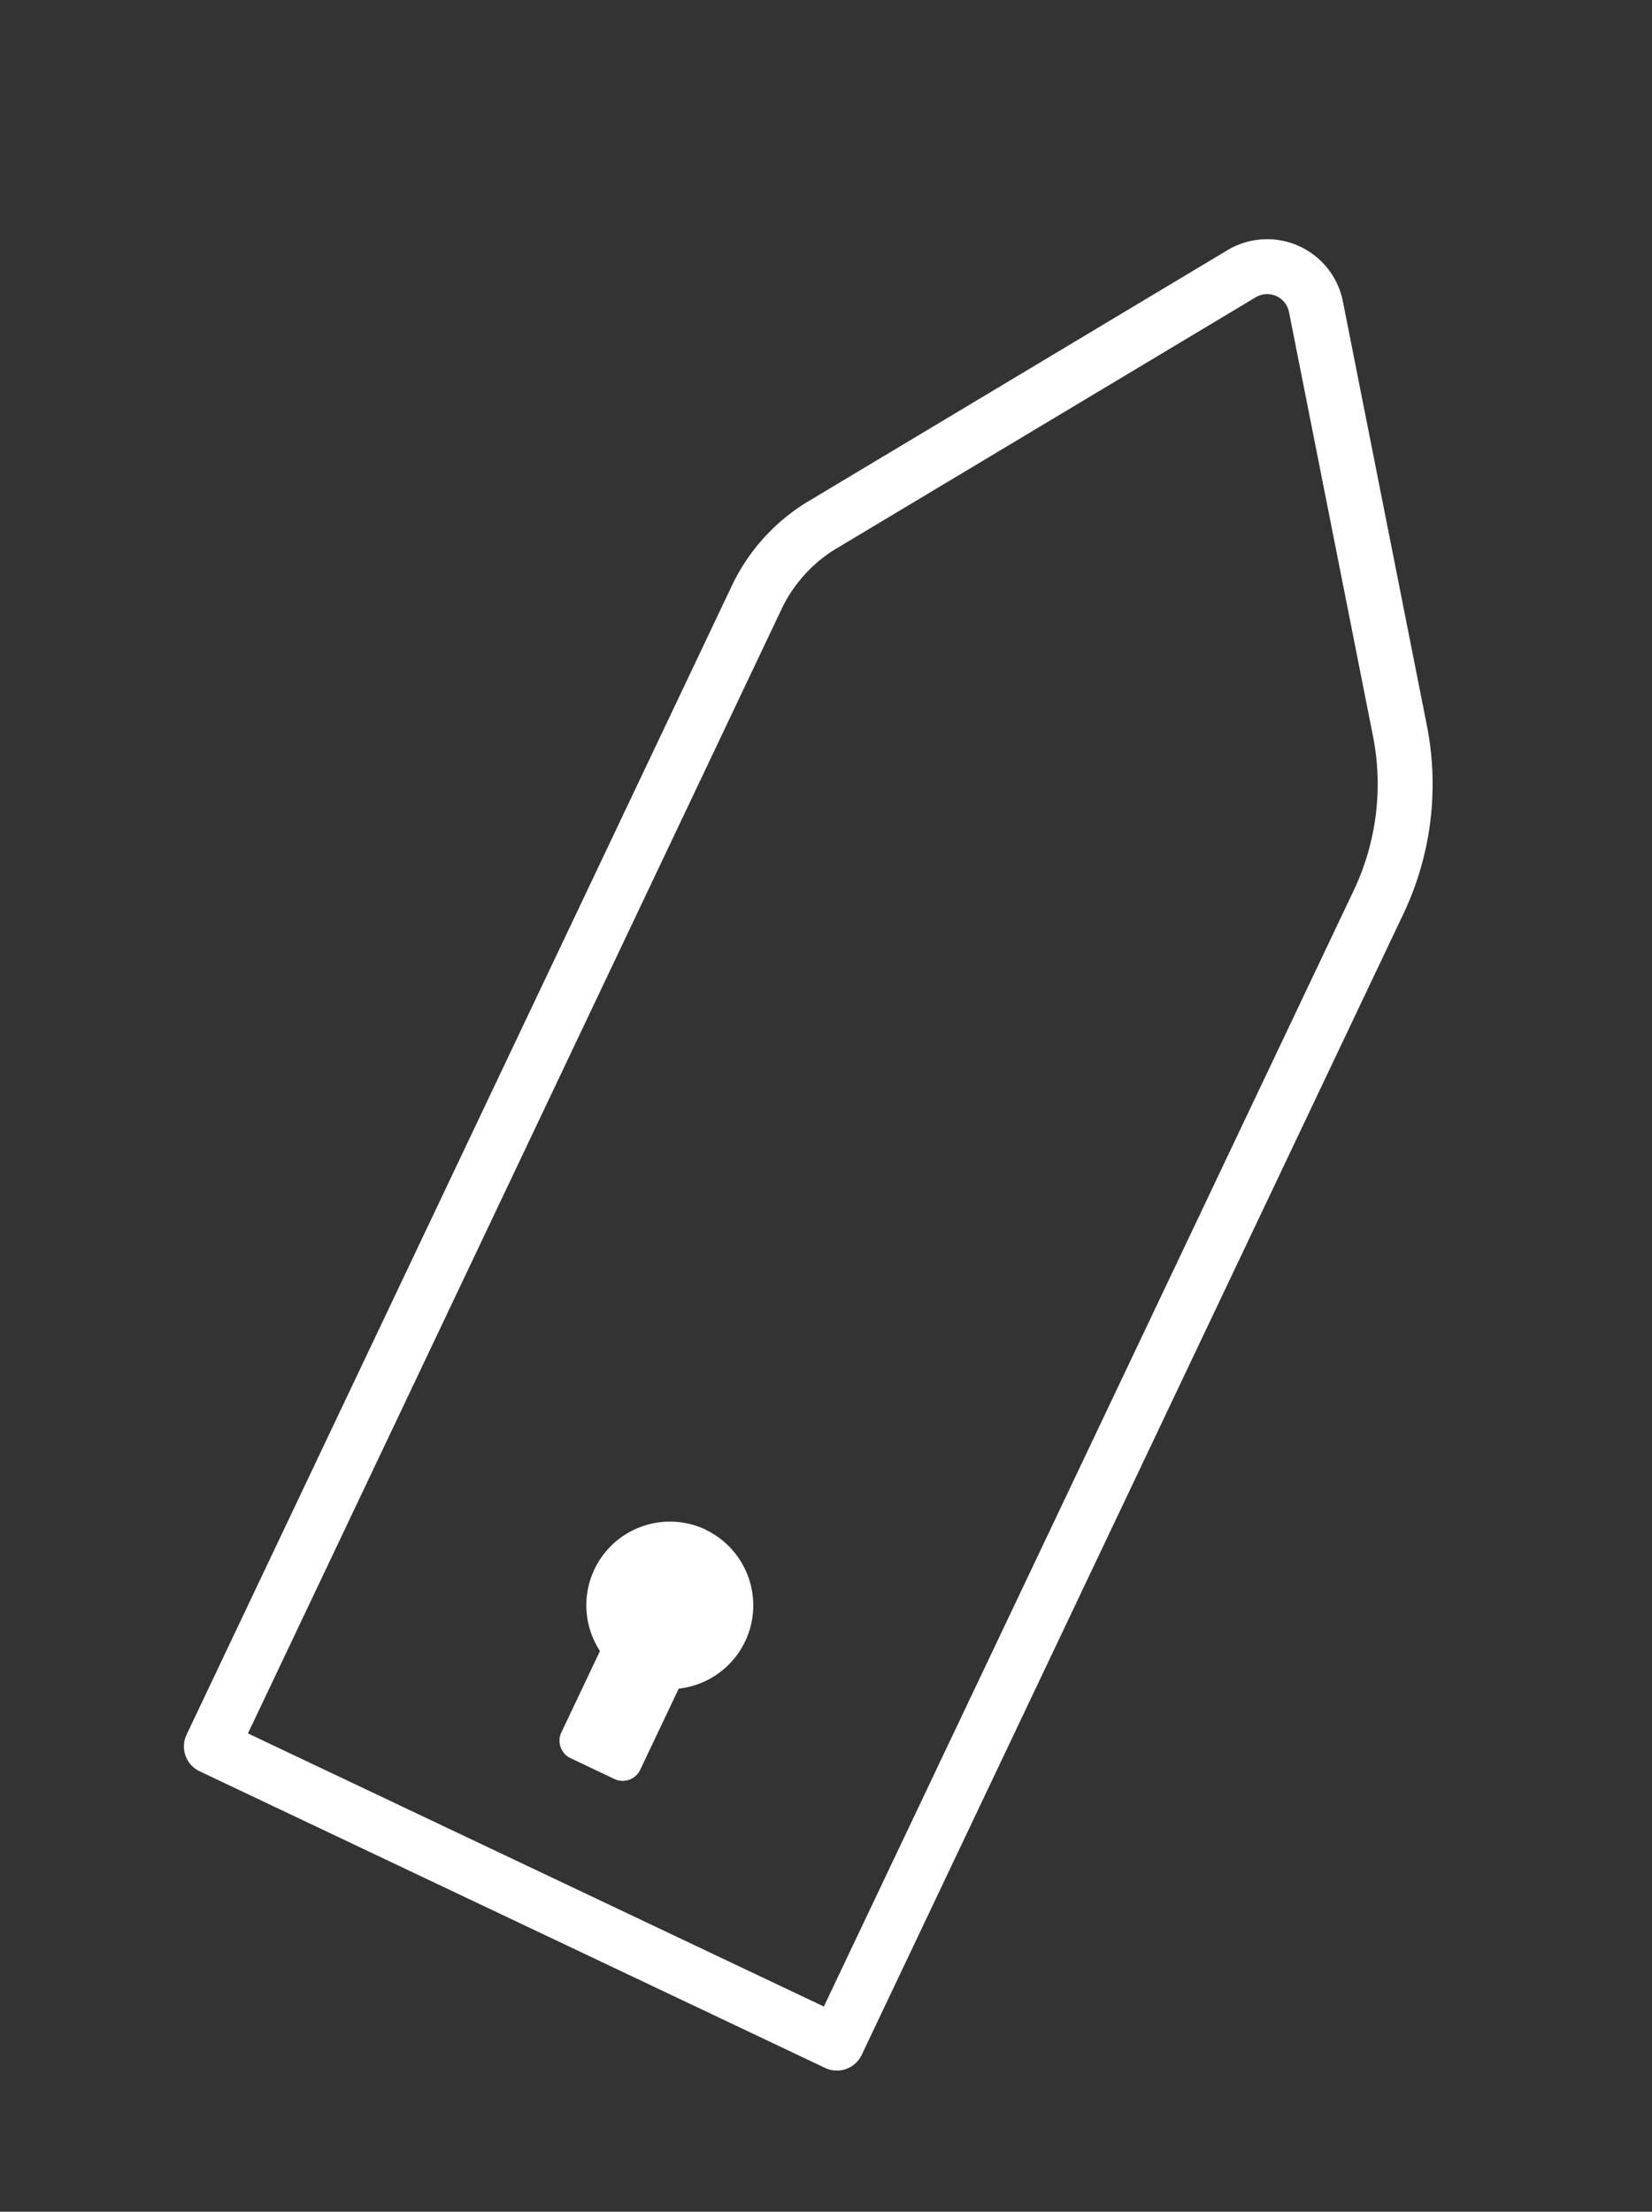 <svg xmlns="http://www.w3.org/2000/svg" xmlns:xlink="http://www.w3.org/1999/xlink" width="73.991" height="99.048" viewBox="0 0 73.991 99.048">
  <rect x="0" y="0" width="73.991" height="99.048" fill="#333333" stroke="none"/>
  <defs>
    <clipPath id="clip-path">
      <rect id="Rectangle_512" data-name="Rectangle 512" width="73.991" height="99.048" transform="translate(213 44)" fill="#fff" stroke="#707070" stroke-width="1"/>
    </clipPath>
  </defs>
  <g id="Mask_Group_6" data-name="Mask Group 6" transform="translate(-213 -44)" clip-path="url(#clip-path)">
    <g id="blue" transform="translate(194.67 55.94)">
      <g id="Group_16" data-name="Group 16" transform="translate(0 97.448)">
        <path id="Path_88" data-name="Path 88" d="M100.6,607.8h15.774v2.842h-6.289v16.076h-3.2V610.642H100.6Z" transform="translate(-100.6 -606.404)" fill="#fff"/>
        <path id="Path_89" data-name="Path 89" d="M201.592,650.925v-.774a5.528,5.528,0,0,1-3.38,1.009c-2.808,0-5.112-1.665-5.112-4.473,0-2.59,2.3-4.406,5.331-4.406a6.614,6.614,0,0,1,3.178.824V642a2.365,2.365,0,0,0-2.623-2.472,2.218,2.218,0,0,0-2.337,1.48h-2.96a5.2,5.2,0,0,1,5.364-4.1c3.447,0,5.482,1.917,5.482,5.028v8.963h-2.943Zm0-4.776a2.982,2.982,0,0,0-2.808-1.379c-1.379,0-2.825.589-2.825,1.934,0,1.379,1.446,1.968,2.825,1.968a3,3,0,0,0,2.808-1.379Z" transform="translate(-177.545 -630.611)" fill="#fff"/>
        <path id="Path_90" data-name="Path 90" d="M286.821,649.544a4.69,4.69,0,0,1-3.481,1.413c-4.036,0-6.34-3.33-6.34-6.928s2.3-6.928,6.34-6.928a4.69,4.69,0,0,1,3.481,1.413V637.4H289.9v12.528c0,4.624-2.808,6.676-6.441,6.676-3.481,0-5.734-1.816-6.071-4.809h2.993a2.774,2.774,0,0,0,3.077,2.287c2.287,0,3.363-1.379,3.363-3.935Zm0-8.105a3.431,3.431,0,0,0-2.96-1.631c-2.371,0-3.733,1.783-3.733,4.221s1.362,4.221,3.733,4.221a3.431,3.431,0,0,0,2.96-1.631Z" transform="translate(-247.336 -630.777)" fill="#fff"/>
        <path id="Path_91" data-name="Path 91" d="M372.129,619.891a4.1,4.1,0,0,0,4.288,2.825c2.22,0,3.666-1.043,3.666-2.808,0-1.328-.774-2.1-2.741-2.556l-3.2-.774c-2.623-.622-4.709-2.035-4.709-5.078,0-3.2,2.623-5.6,6.441-5.6,4.1,0,6.491,2.1,7.181,5.23h-3.2a3.779,3.779,0,0,0-3.935-2.522c-2.035,0-3.414,1.043-3.414,2.623,0,1.261.807,2.068,2.489,2.472l3.3.773c2.96.673,4.894,2.4,4.894,5.23,0,3.548-2.825,5.734-6.743,5.734-4,0-6.861-2.035-7.551-5.549h3.229Z" transform="translate(-323.782 -604.824)" fill="#fff"/>
        <path id="Path_92" data-name="Path 92" d="M474.692,650.925v-.774a5.528,5.528,0,0,1-3.38,1.009c-2.808,0-5.112-1.665-5.112-4.473,0-2.59,2.3-4.406,5.331-4.406a6.614,6.614,0,0,1,3.178.824V642a2.365,2.365,0,0,0-2.623-2.472,2.218,2.218,0,0,0-2.337,1.48h-2.96a5.2,5.2,0,0,1,5.364-4.1c3.447,0,5.482,1.917,5.482,5.028v8.963h-2.943Zm0-4.776a2.982,2.982,0,0,0-2.808-1.379c-1.379,0-2.825.589-2.825,1.934,0,1.379,1.446,1.968,2.825,1.968a3,3,0,0,0,2.808-1.379Z" transform="translate(-404.72 -630.611)" fill="#fff"/>
        <path id="Path_93" data-name="Path 93" d="M556.6,602.561a2.771,2.771,0,0,0-1.513-.437,1.877,1.877,0,0,0-2,2.1v1.917h2.993V608.7h-2.993v11.116h-3.01V608.7H547.7v-2.556h2.371v-2.119a4.218,4.218,0,0,1,4.49-4.524,4.634,4.634,0,0,1,2.035.37Z" transform="translate(-472.515 -599.5)" fill="#fff"/>
        <path id="Path_94" data-name="Path 94" d="M618.525,646.837c-.454,2.707-2.472,4.557-5.751,4.557-3.817,0-6.474-2.892-6.474-7.113,0-4.1,2.674-7.181,6.407-7.181,3.851,0,5.936,2.741,5.936,6.743v1.11H609.31c.084,2.4,1.48,3.851,3.447,3.851a2.7,2.7,0,0,0,2.926-1.968Zm-9.114-4.137H615.6a2.784,2.784,0,0,0-2.859-3.01A3.28,3.28,0,0,0,609.411,642.7Z" transform="translate(-521.26 -630.777)" fill="#fff"/>
      </g>
      <path id="Path_95" data-name="Path 95" d="M265.9,86.283l24.417-51.441a7.584,7.584,0,0,1,2.976-3.279l18.75-11.233a2.228,2.228,0,0,1,3.33,1.48l3.767,19.019a12.324,12.324,0,0,1-.942,7.6L293.916,99.568Z" transform="translate(-238.103 -20.012)" fill="none" stroke="#fff" stroke-linecap="round" stroke-linejoin="round" stroke-miterlimit="10" stroke-width="2.46"/>
      <path id="Path_96" data-name="Path 96" d="M365.169,354.6a3.745,3.745,0,0,0-4.742,5.432l-1.732,3.649a.867.867,0,0,0,.4,1.143l1.984.942a.867.867,0,0,0,1.143-.4l1.732-3.649a3.753,3.753,0,0,0,1.211-7.113Z" transform="translate(-315.225 -298.035)" fill="#fff"/>
    </g>
  </g>
</svg>
